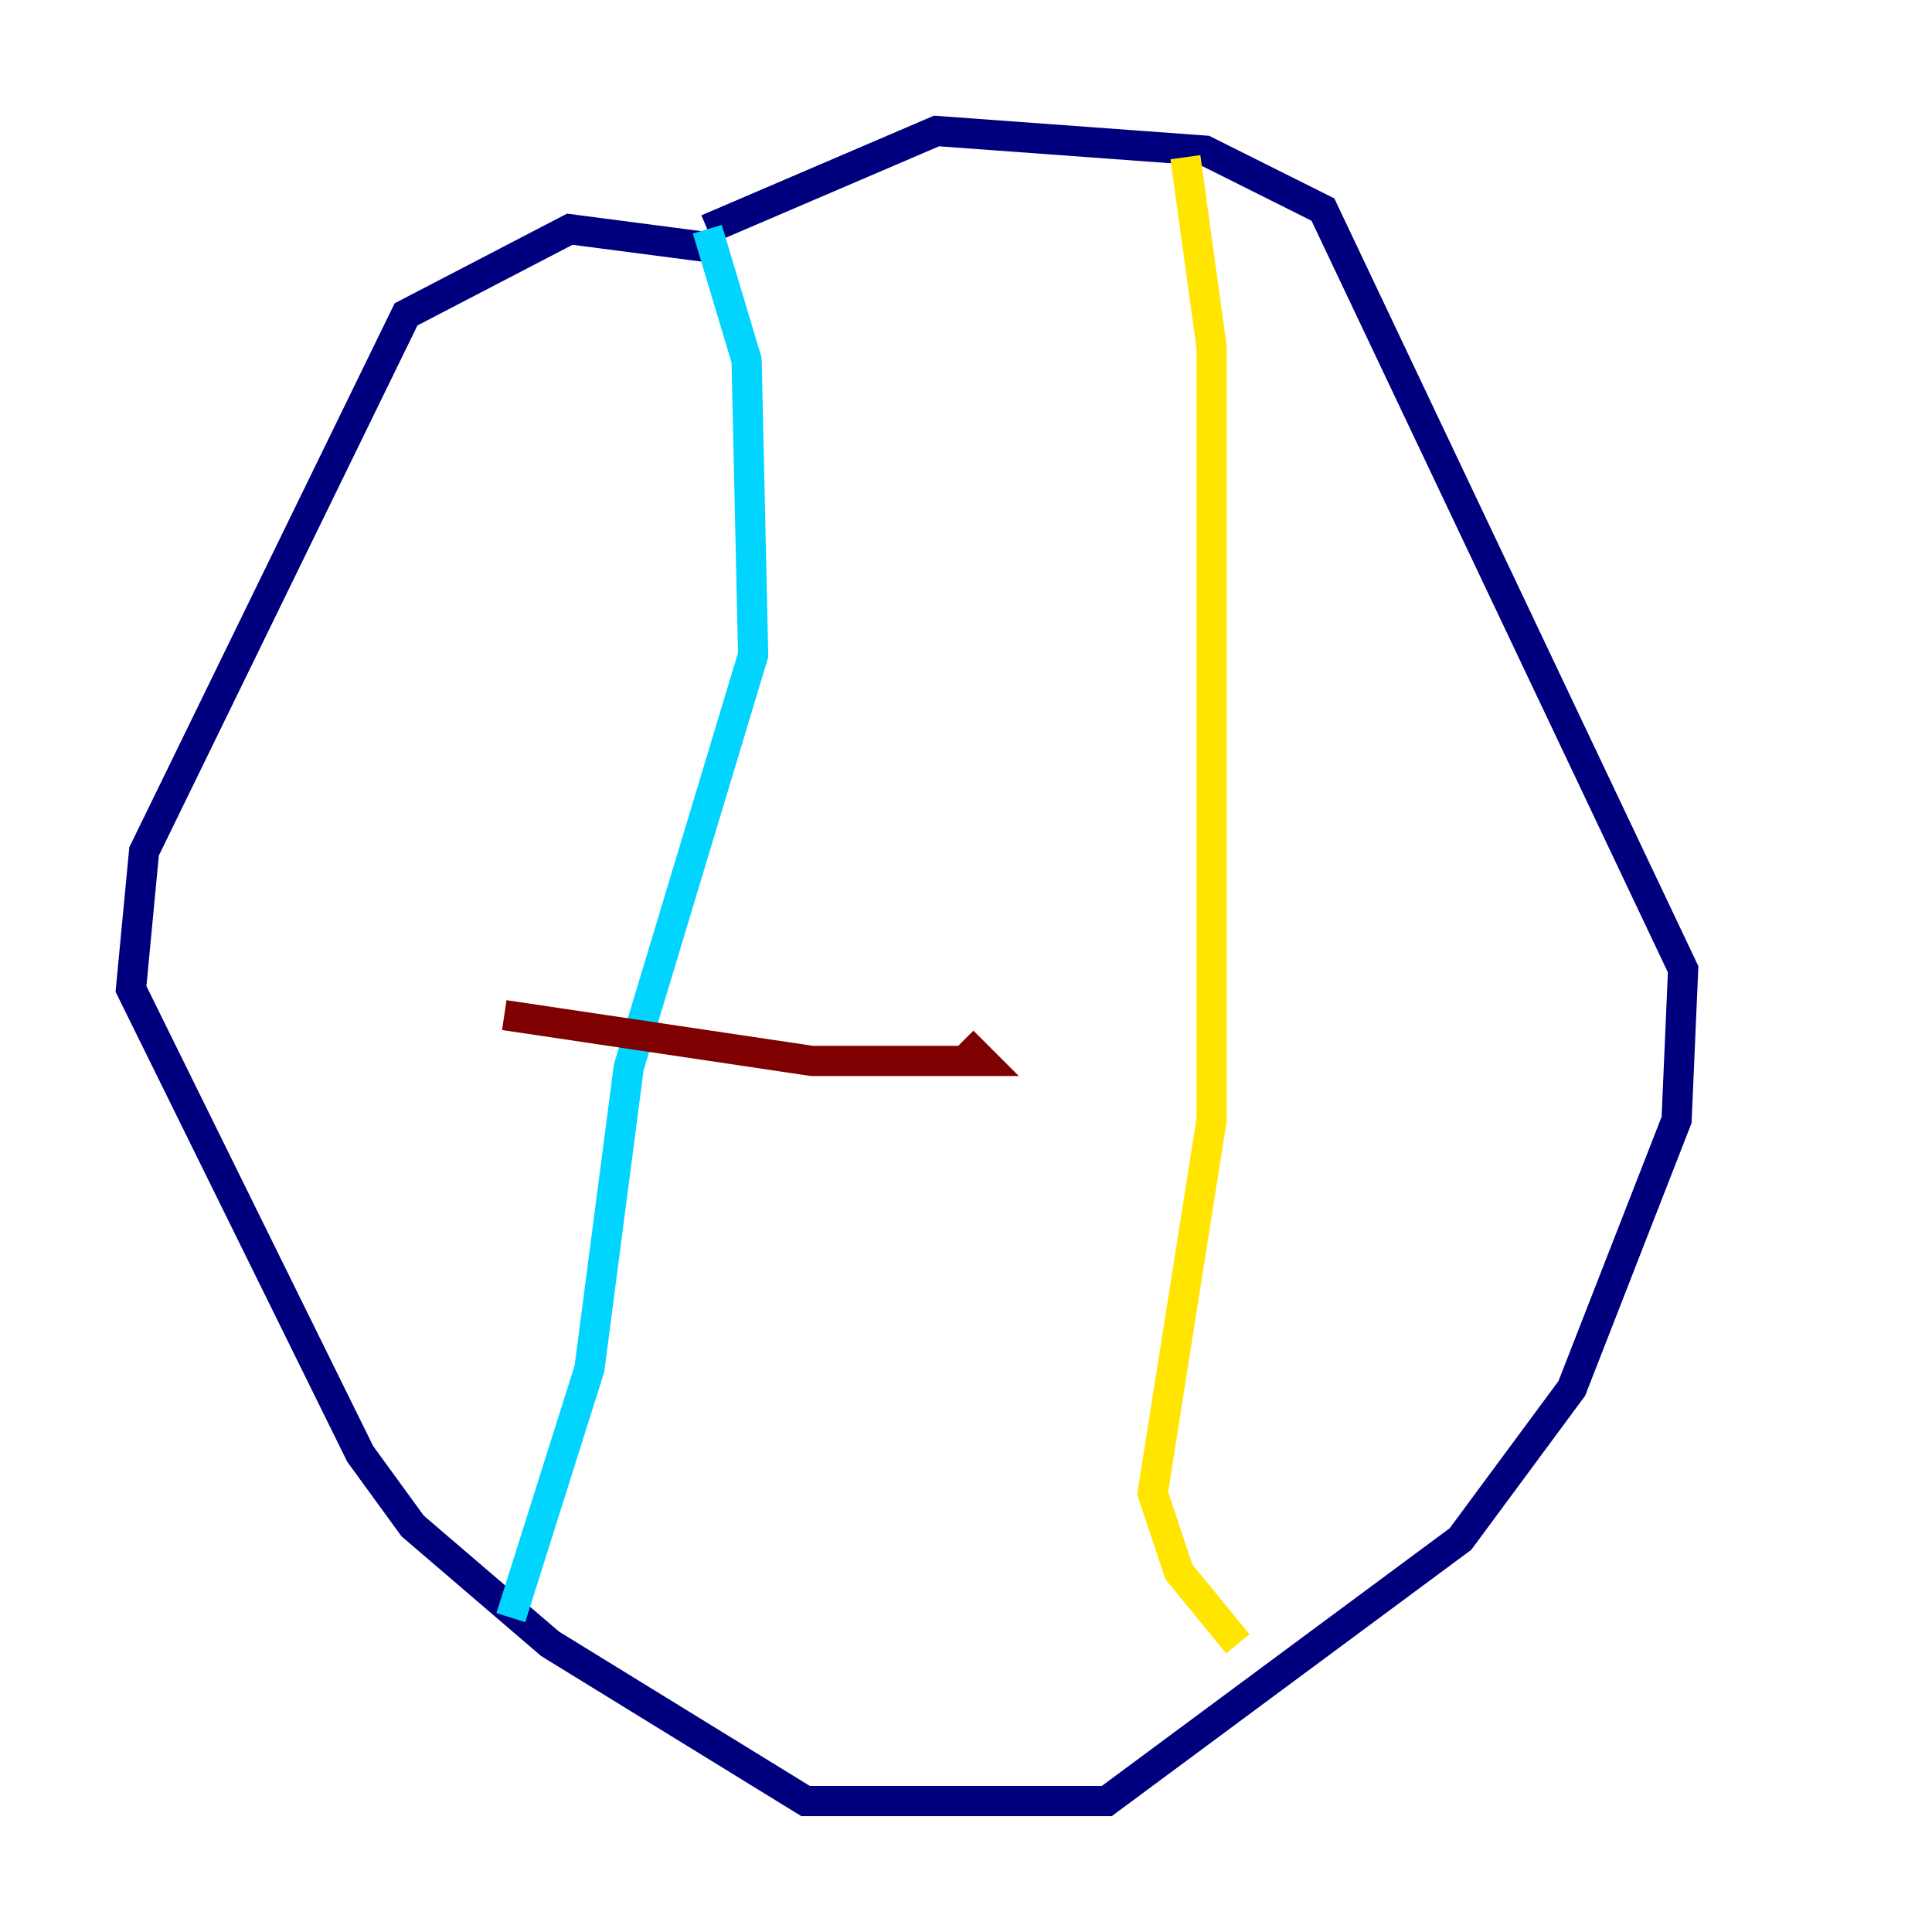 <?xml version="1.0" encoding="utf-8" ?>
<svg baseProfile="tiny" height="128" version="1.2" viewBox="0,0,128,128" width="128" xmlns="http://www.w3.org/2000/svg" xmlns:ev="http://www.w3.org/2001/xml-events" xmlns:xlink="http://www.w3.org/1999/xlink"><defs /><polyline fill="none" points="47.729,16.488 37.749,15.186 26.902,20.827 9.546,56.407 8.678,65.519 23.864,96.325 27.336,101.098 36.447,108.909 53.37,119.322 73.329,119.322 96.759,101.966 104.136,91.986 111.078,74.197 111.512,64.217 87.647,13.885 79.837,9.98 62.047,8.678 46.861,15.186" stroke="#00007f" stroke-width="2" /><polyline fill="none" points="46.861,15.186 49.464,23.864 49.898,43.39 41.654,70.725 39.051,90.685 33.844,107.173" stroke="#00d4ff" stroke-width="2" /><polyline fill="none" points="78.536,10.414 80.271,22.997 80.271,74.197 76.366,98.929 78.102,104.136 82.007,108.909" stroke="#ffe500" stroke-width="2" /><polyline fill="none" points="33.41,67.254 53.803,70.291 65.085,70.291 63.783,68.99" stroke="#7f0000" stroke-width="2" /></svg>